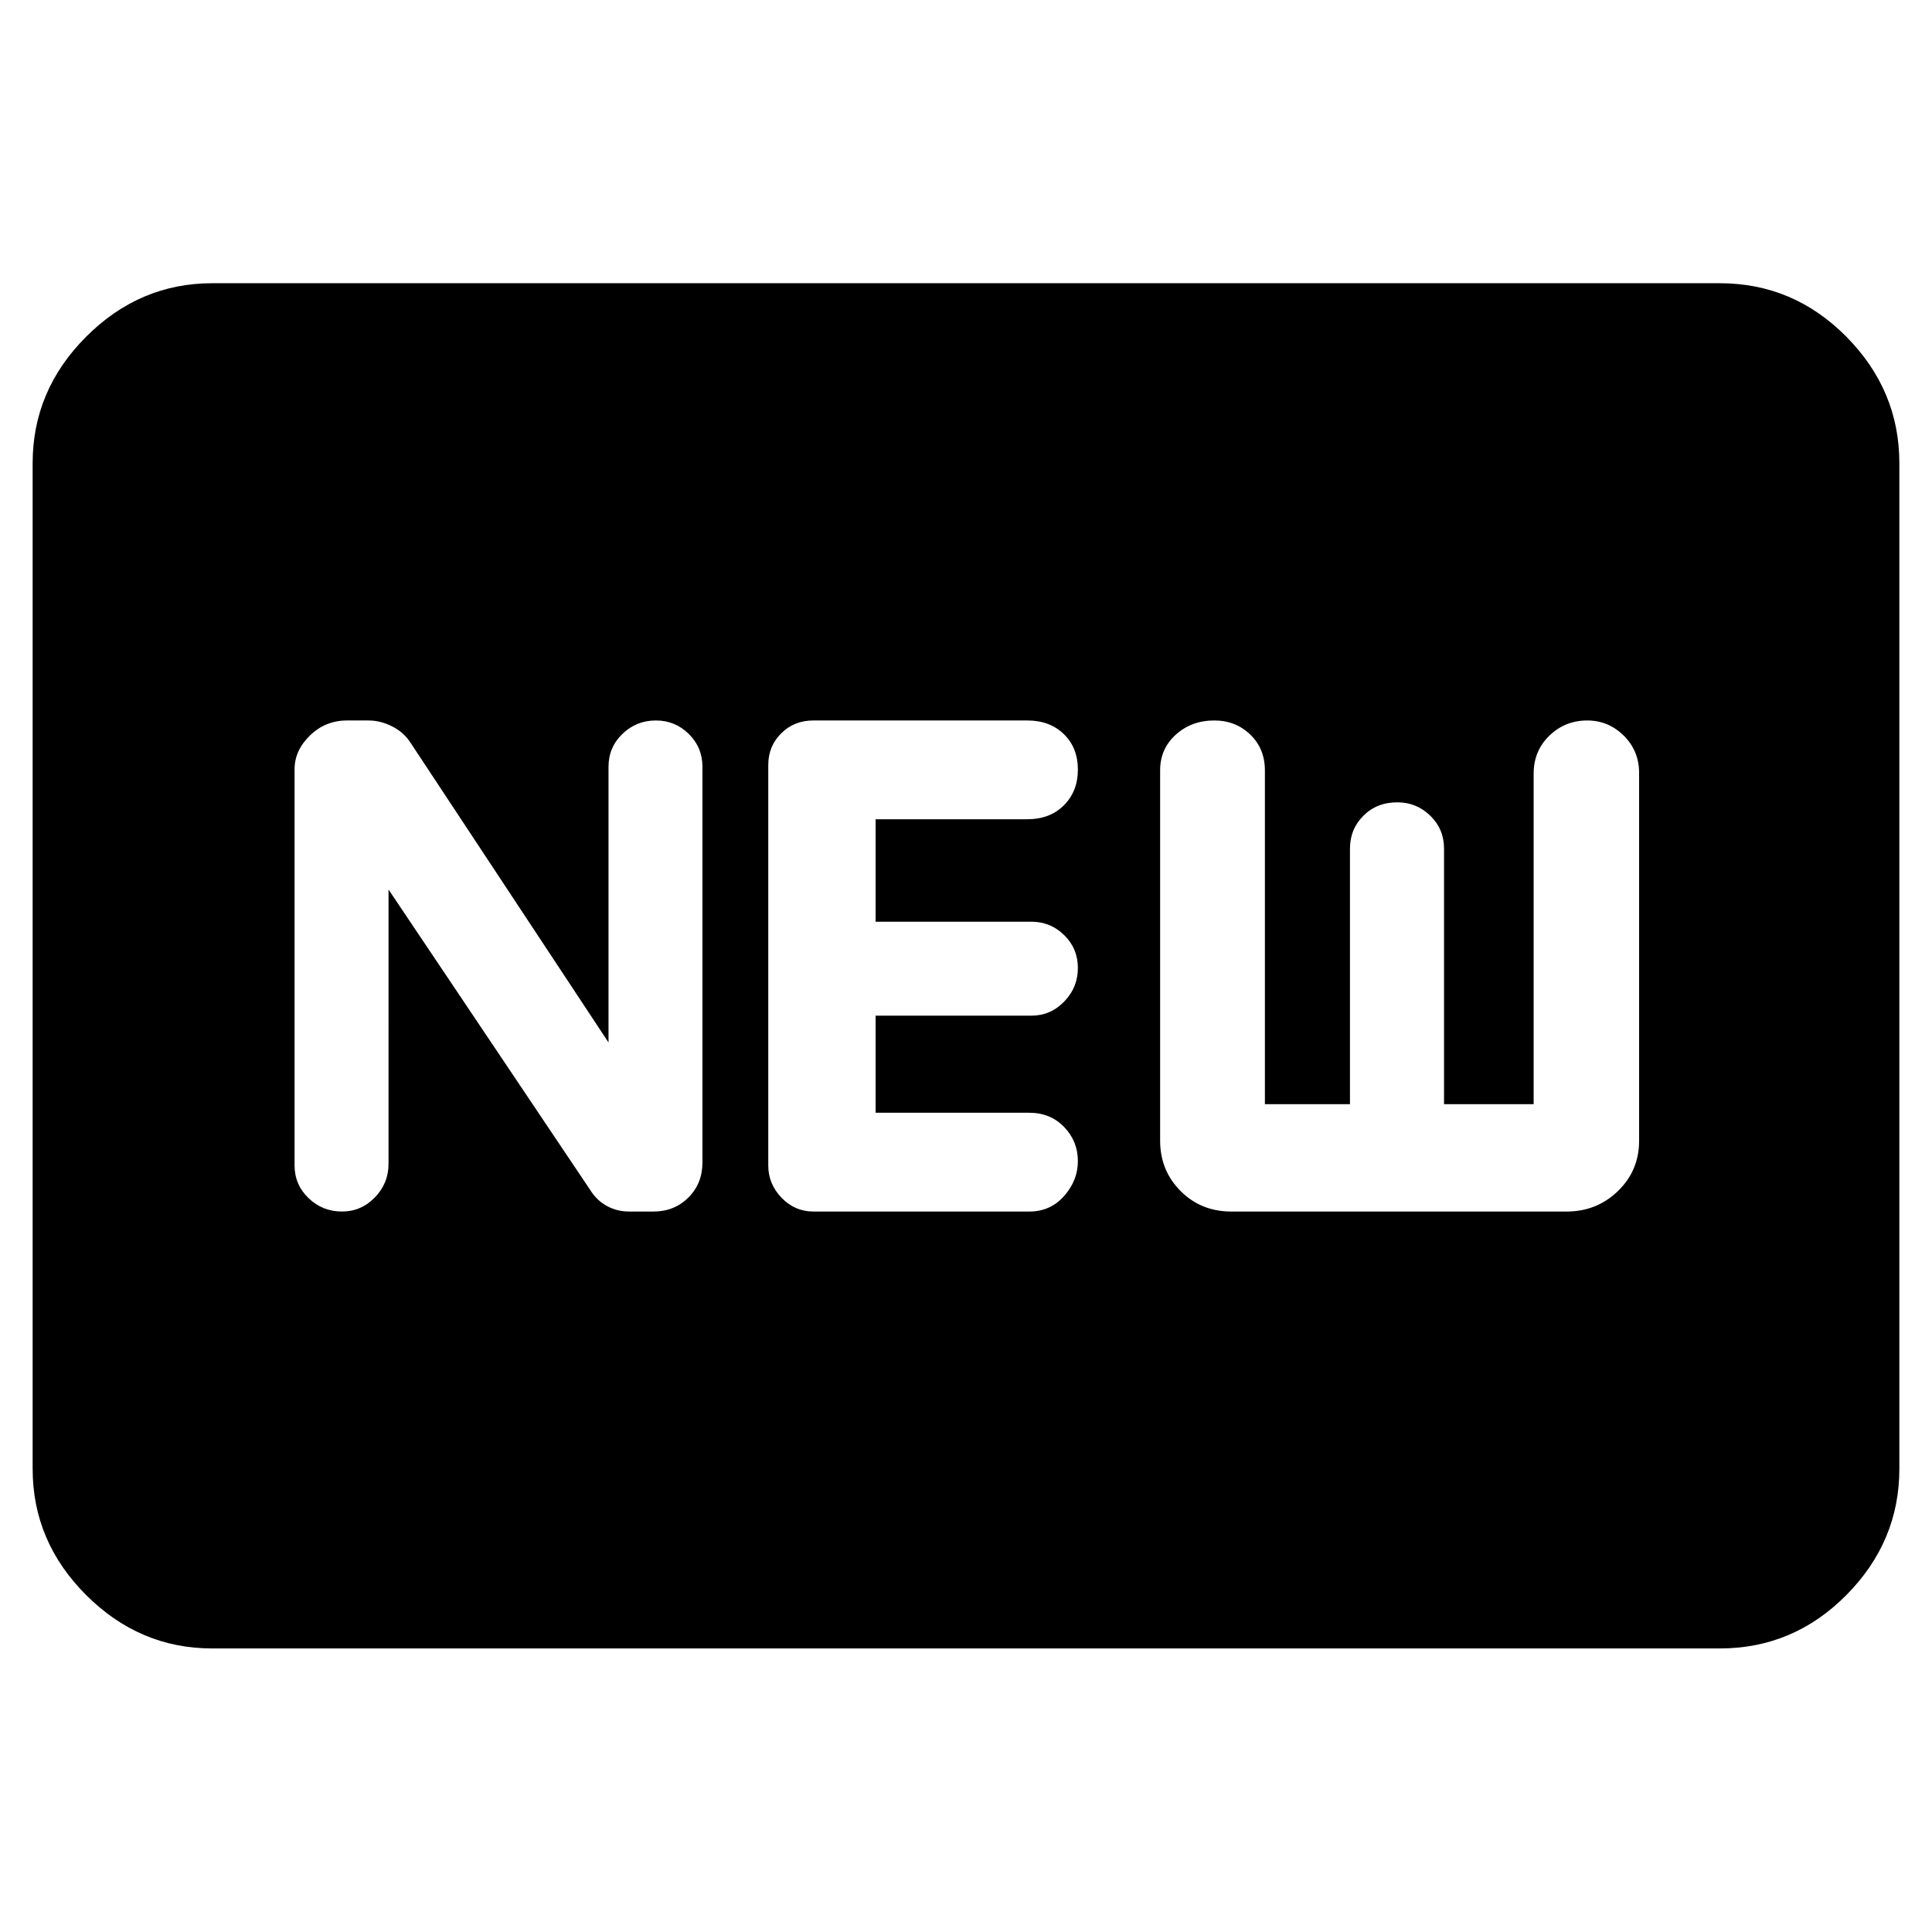 <svg xmlns="http://www.w3.org/2000/svg" height="40" viewBox="0 -960 960 960" width="40"><path d="M105.48-140.89q-36.14 0-62.7-26.56-26.56-26.56-26.56-62.7v-499.7q0-36.2 26.56-62.81t62.7-26.61h749.04q36.64 0 62.95 26.61 26.31 26.61 26.31 62.81v499.7q0 36.14-26.31 62.7-26.31 26.56-62.95 26.56H105.48ZM193.06-518l100.08 149.09q3.34 5.4 8.42 8.16 5.08 2.75 10.91 2.75h12.32q10.25 0 17.25-6.94 7-6.93 7-17.49v-196.5q0-9.7-6.79-16.38-6.79-6.69-16.33-6.69-9.71 0-16.63 6.67-6.92 6.66-6.92 16.33v137l-98.14-148.58q-3.37-5.42-9.25-8.42t-11.86-3h-10.67q-10.73 0-18.41 7.44-7.67 7.43-7.67 16.84v196.8q0 9.56 6.92 16.24 6.92 6.68 16.67 6.68 9.5 0 16.3-7 6.8-7 6.8-16.67V-518Zm211.12 160h107.3q10.48 0 17.29-7.73 6.82-7.74 6.82-17.31 0-9.87-6.82-16.95-6.81-7.09-17.34-7.09h-76.35v-48.25h77.51q9.42 0 16.21-7 6.79-7 6.79-16.67 0-9.67-6.79-16.33-6.79-6.67-16.21-6.67h-77.51v-50.92h75.35q11.32 0 18.24-6.96 6.92-6.95 6.92-17.67 0-10.94-6.99-17.7-6.99-6.75-18.11-6.75H404.1q-9.48 0-15.92 6.39-6.43 6.4-6.43 15.71v199.04q0 9.16 6.59 16.01 6.59 6.85 15.84 6.85Zm207.61 0h166.67q15 0 25.5-10.19t10.5-24.91v-182.81q0-11.01-7.62-18.55-7.61-7.54-18.13-7.54-11.06 0-18.86 7.57-7.79 7.58-7.79 18.81v164.29h-44.53v-127q0-9.67-6.82-16.34-6.83-6.66-16.37-6.66-10.22 0-16.88 6.66-6.67 6.67-6.67 16.34v127h-42.27v-165.88q0-10.76-7.26-17.77-7.27-7.02-17.88-7.02-11.34 0-19.13 7.05-7.79 7.05-7.79 17.72v184.01q0 14.84 10.16 25.03Q596.79-358 611.79-358Z"/></svg>